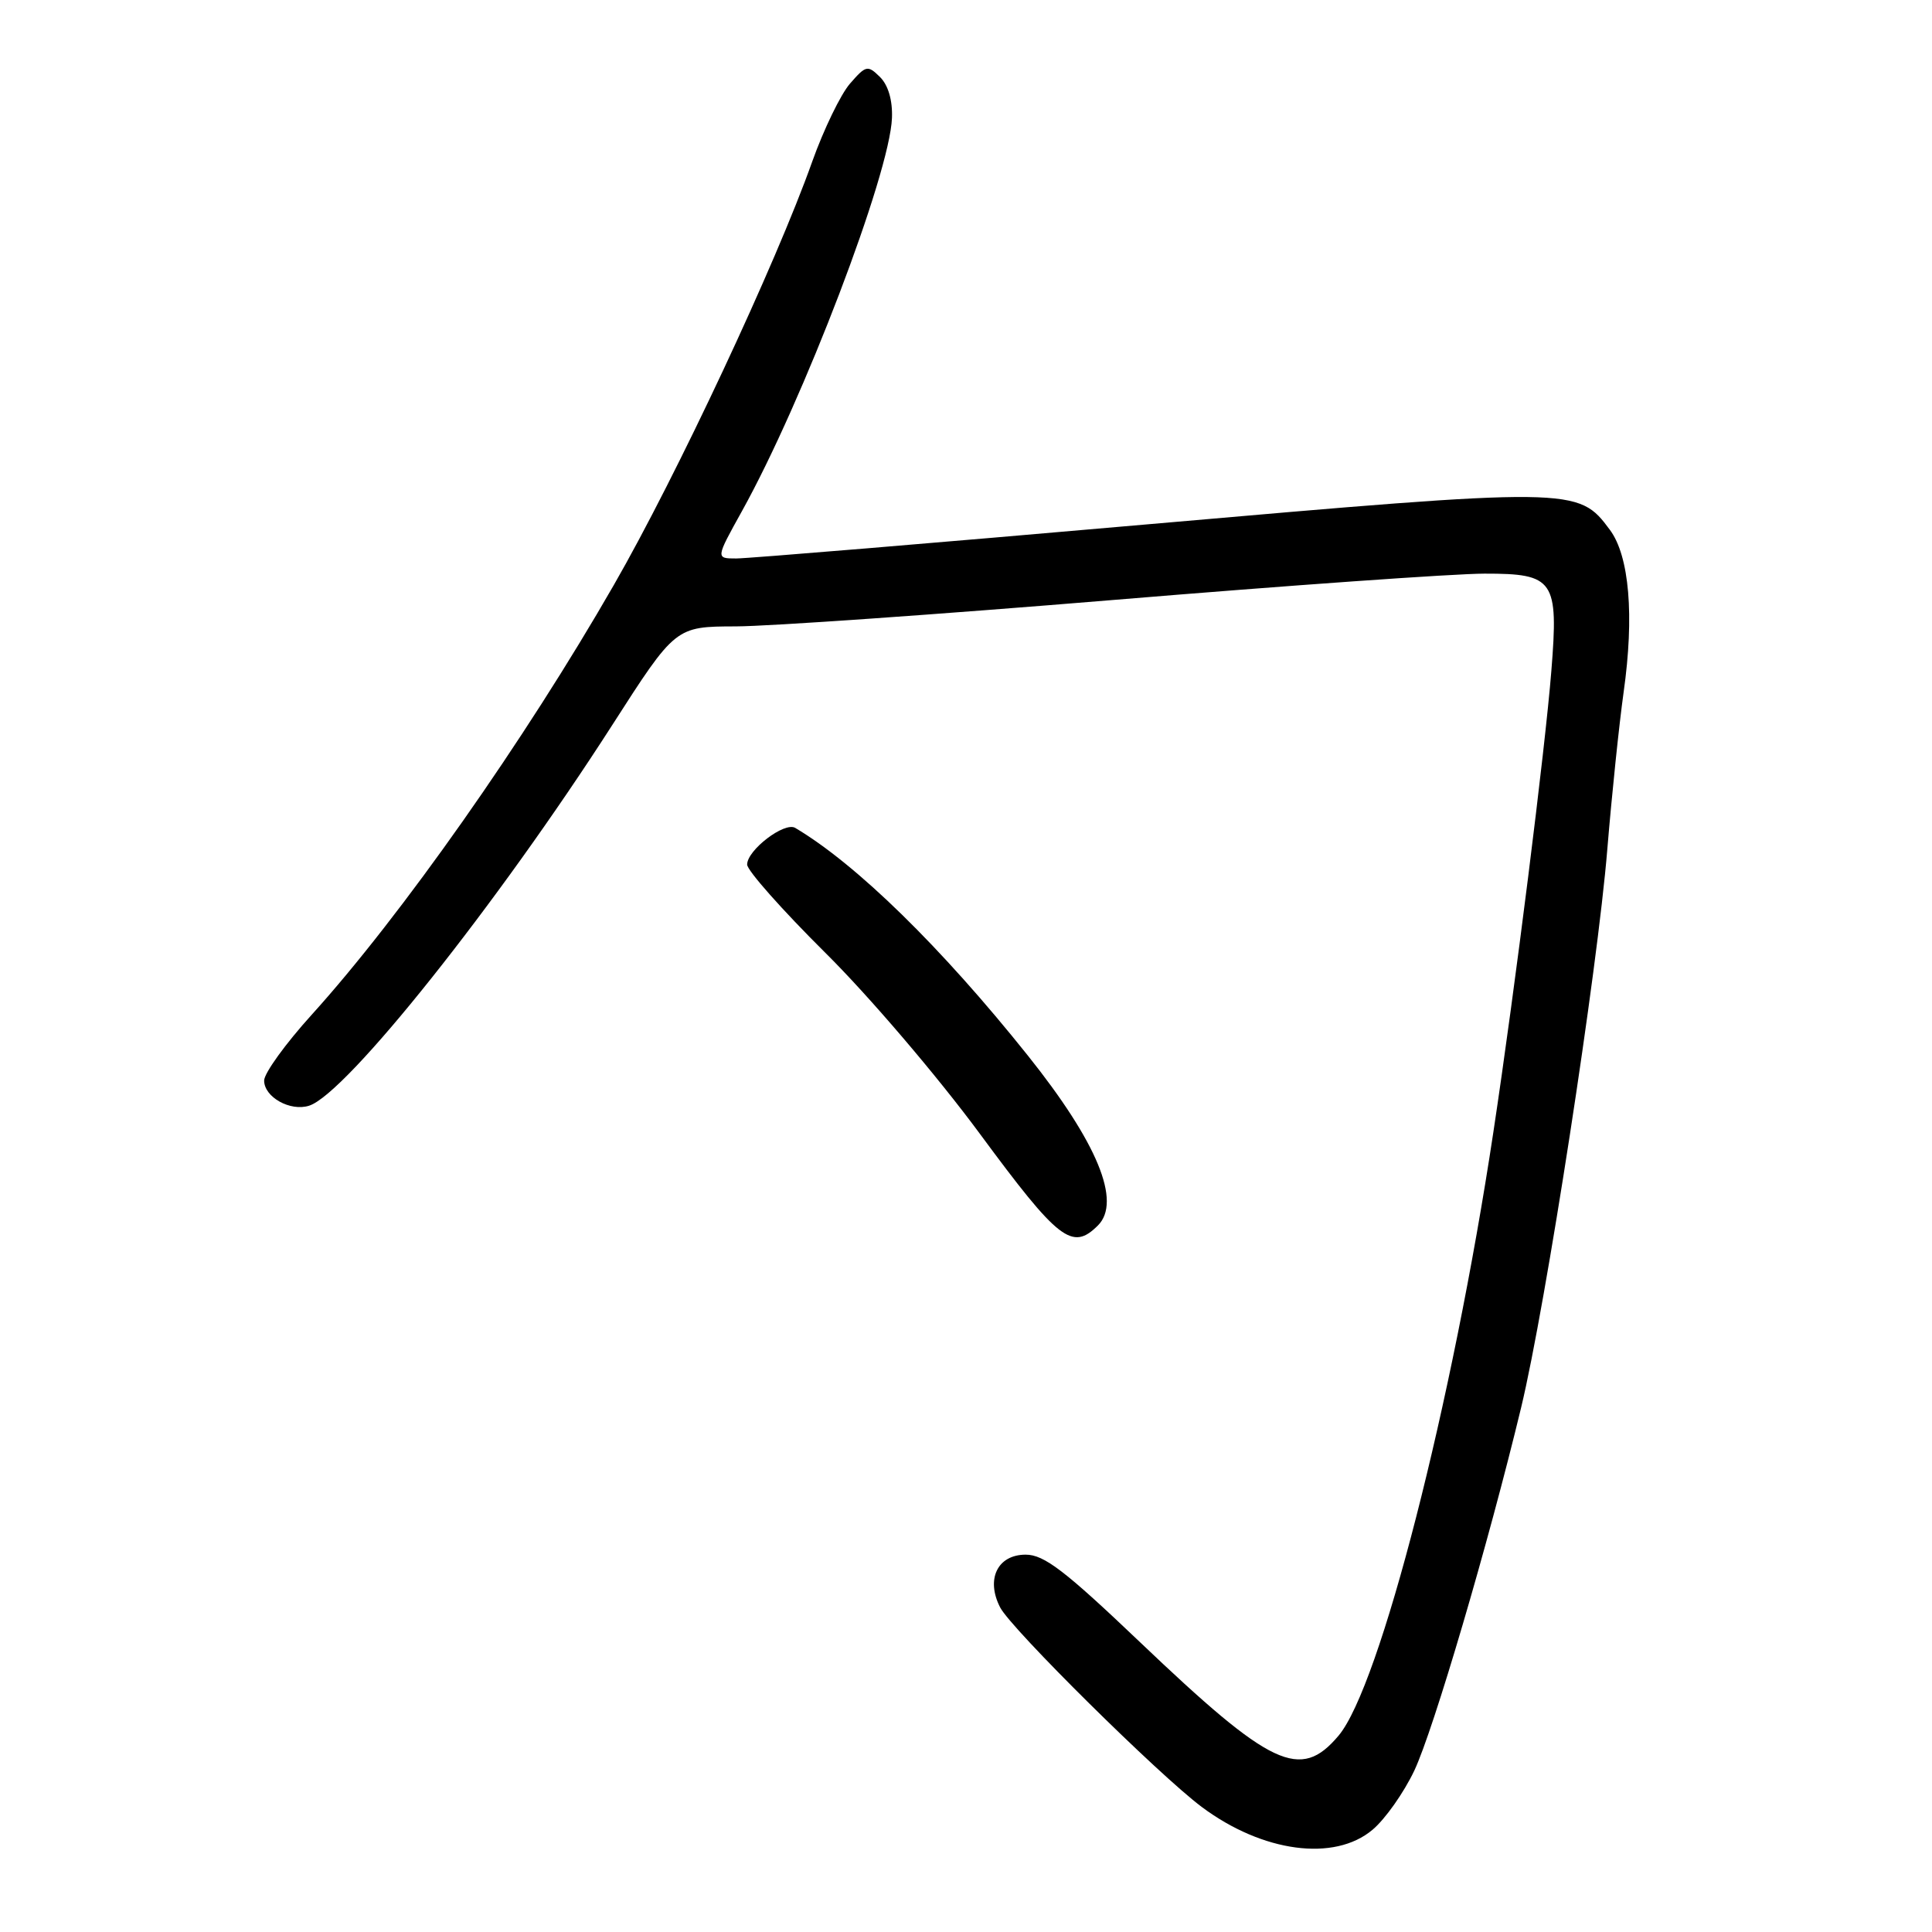 <?xml version="1.0" encoding="UTF-8" standalone="no"?>
<!DOCTYPE svg PUBLIC "-//W3C//DTD SVG 1.1//EN" "http://www.w3.org/Graphics/SVG/1.1/DTD/svg11.dtd" >
<svg xmlns="http://www.w3.org/2000/svg" xmlns:xlink="http://www.w3.org/1999/xlink" version="1.1" viewBox="0 0 256 256">
 <g >
 <path fill="currentColor"
d=" M 181.87 242.45 C 183.54 241.05 186.02 237.53 187.40 234.62 C 189.95 229.22 197.22 204.51 201.56 186.50 C 204.82 172.97 211.68 128.52 212.98 112.50 C 213.57 105.35 214.54 96.00 215.14 91.71 C 216.57 81.61 215.90 73.68 213.32 70.21 C 209.11 64.53 208.68 64.53 152.01 69.48 C 123.57 71.97 99.07 74.00 97.56 74.00 C 94.83 74.00 94.83 74.00 98.30 67.75 C 106.44 53.10 117.91 23.04 118.19 15.63 C 118.28 13.27 117.69 11.28 116.60 10.20 C 114.97 8.60 114.74 8.65 112.62 11.09 C 111.39 12.51 109.14 17.16 107.62 21.42 C 102.83 34.92 89.67 63.02 81.34 77.51 C 69.54 98.06 53.17 121.34 41.30 134.46 C 37.83 138.29 35.00 142.21 35.00 143.18 C 35.00 145.37 38.46 147.31 40.96 146.51 C 45.87 144.95 65.83 119.89 81.11 96.10 C 89.50 83.02 89.50 83.02 97.50 83.00 C 101.90 82.99 124.40 81.41 147.50 79.50 C 170.60 77.58 192.75 76.01 196.71 76.01 C 205.94 76.00 206.53 76.85 205.56 88.92 C 204.75 99.15 200.73 131.14 197.88 150.00 C 192.45 186.01 182.84 223.47 177.37 229.98 C 172.30 236.00 168.47 234.19 151.02 217.56 C 141.11 208.12 138.35 206.00 135.91 206.00 C 132.17 206.00 130.60 209.26 132.53 213.00 C 134.00 215.84 153.57 235.20 159.25 239.44 C 167.31 245.45 176.81 246.72 181.87 242.45 Z  M 145.48 162.38 C 148.64 159.22 145.41 151.40 136.19 139.86 C 124.73 125.51 113.48 114.51 105.37 109.70 C 103.95 108.86 99.00 112.64 99.00 114.56 C 99.00 115.34 103.66 120.59 109.35 126.24 C 115.13 131.96 124.19 142.58 129.85 150.25 C 140.29 164.40 142.07 165.78 145.48 162.38 Z "/>
</g>
</svg>
